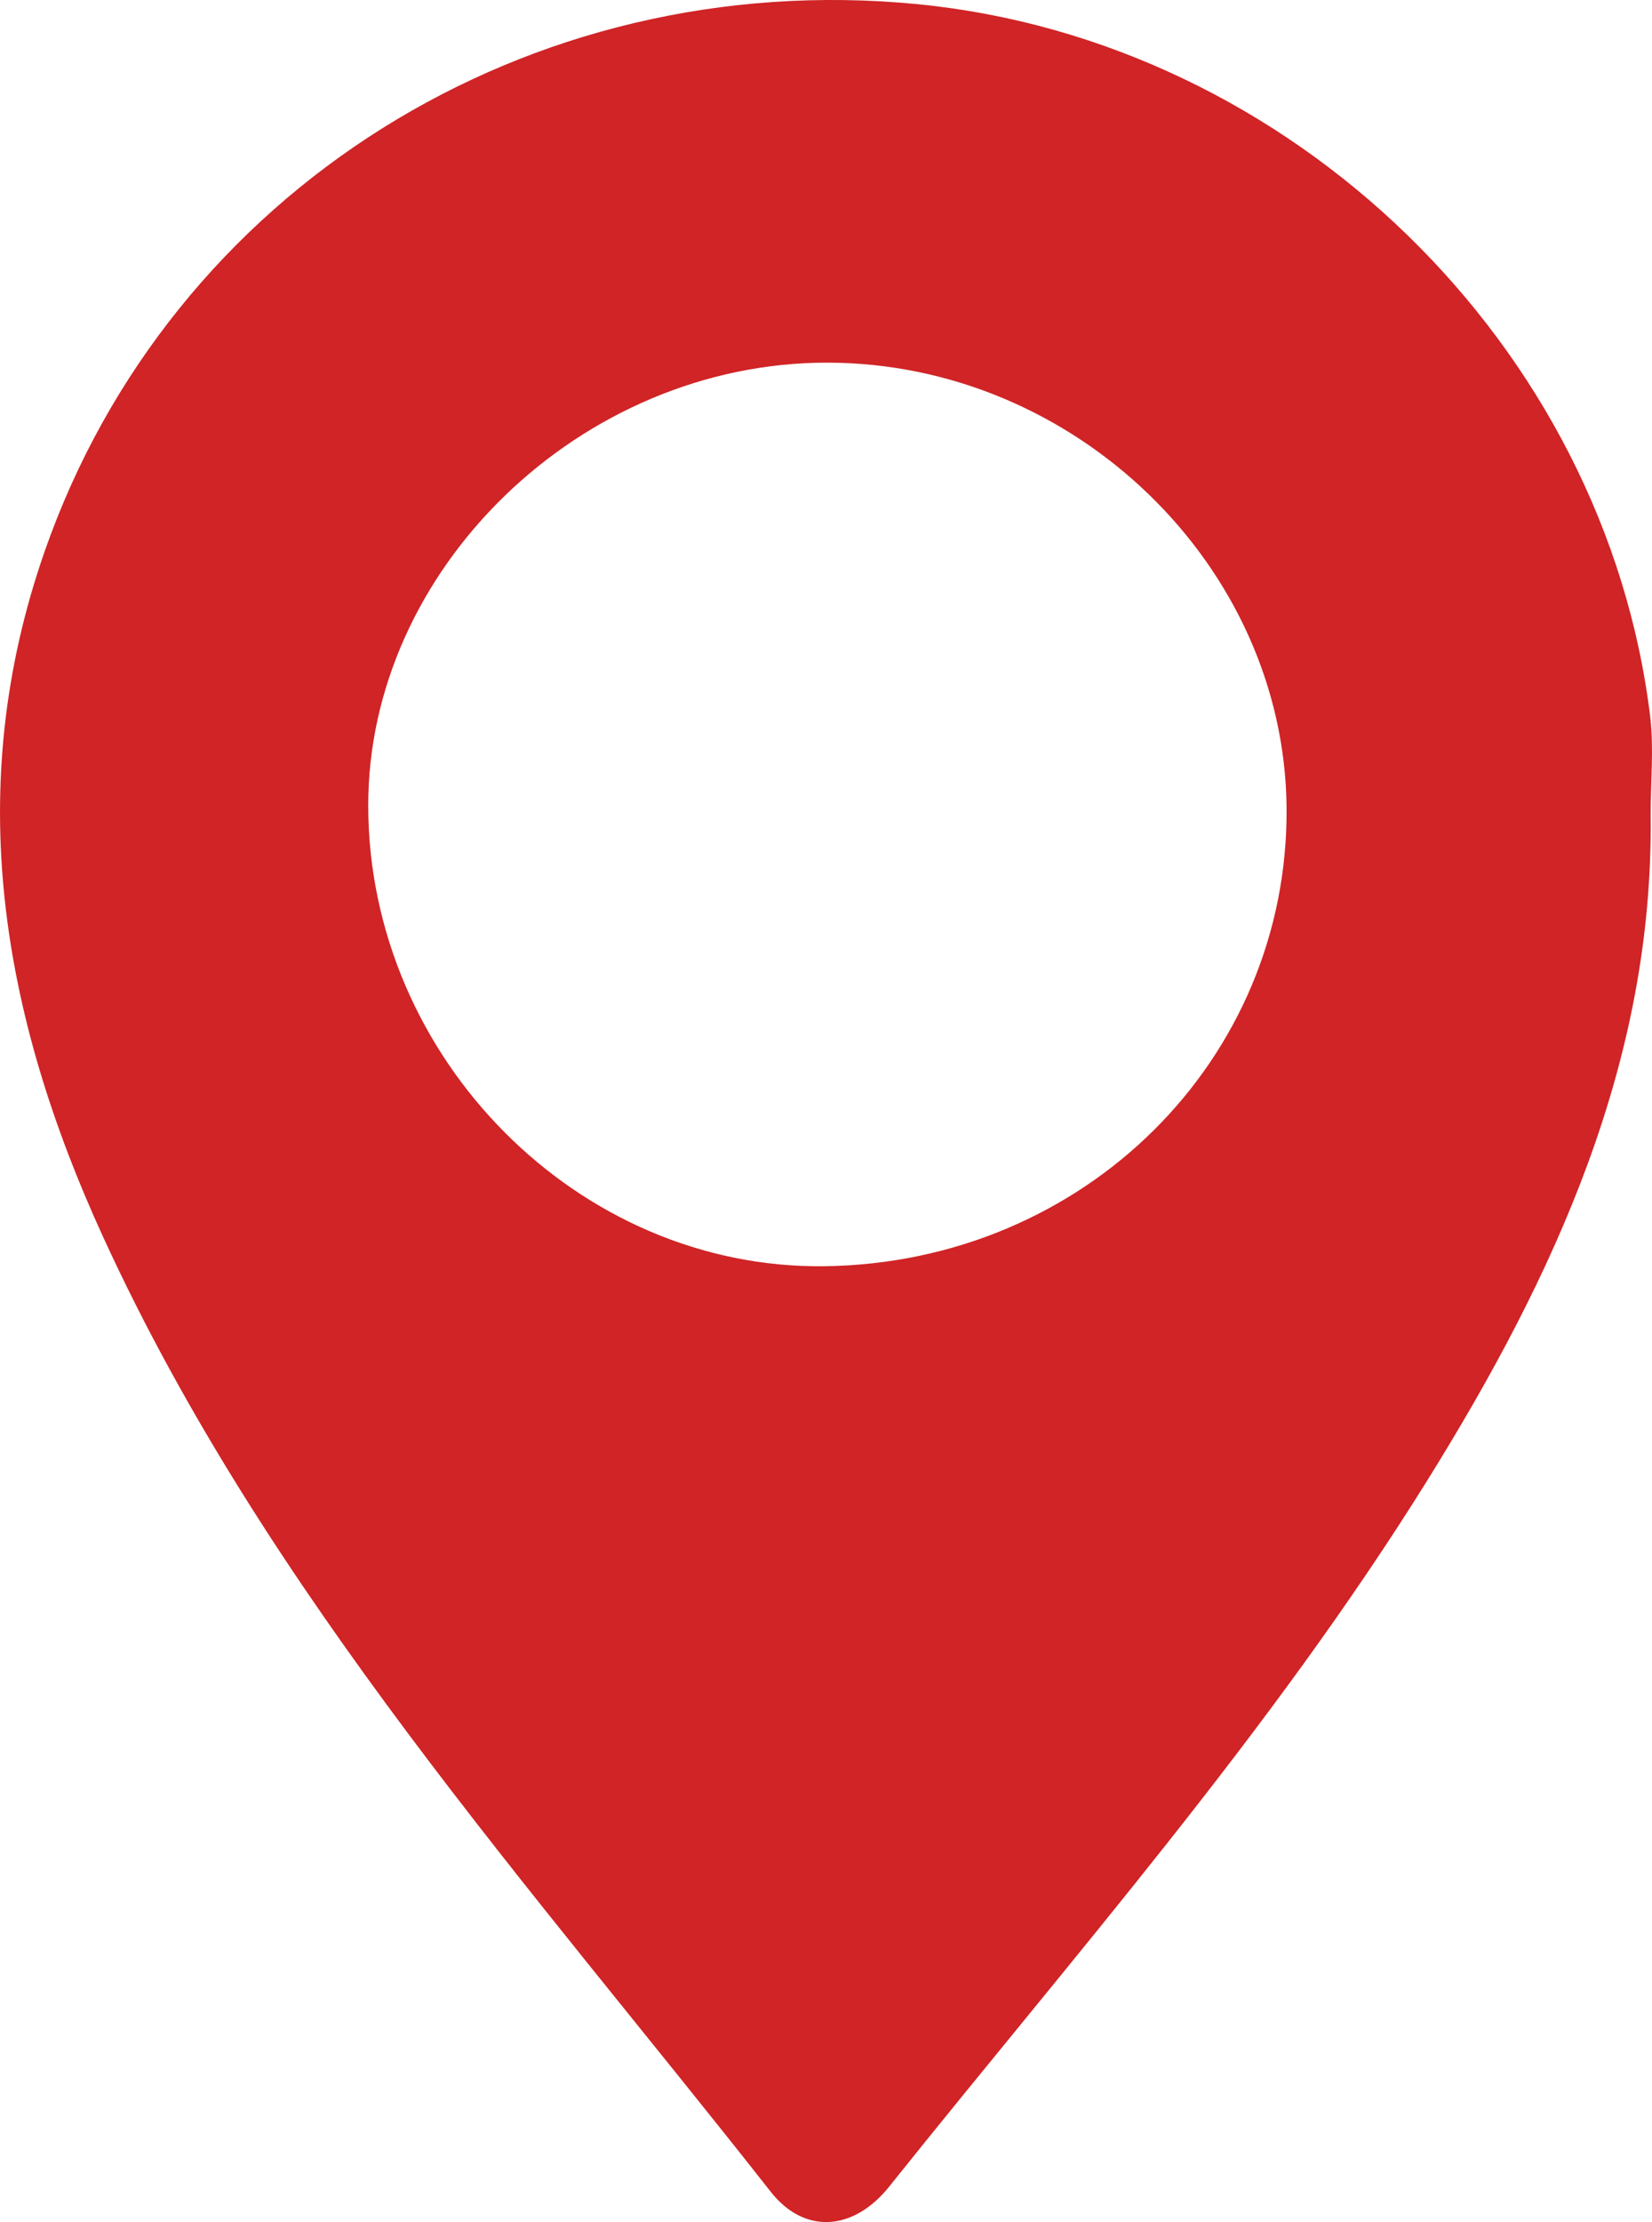 <svg width="29" height="39" viewBox="0 0 29 39" fill="none" xmlns="http://www.w3.org/2000/svg">
<path d="M28.976 14.299C29.033 18.632 27.286 22.4 25.054 25.986C22.303 30.405 18.855 34.317 15.611 38.376C14.982 39.163 14.119 39.219 13.53 38.469C9.309 33.097 4.69 27.99 1.812 21.714C0.03 17.829 -0.67 13.842 0.784 9.677C2.992 3.35 9.274 -0.594 16.105 0.073C22.677 0.716 28.187 6.069 28.971 12.599C29.033 13.159 28.976 13.733 28.976 14.299ZM6.464 14.162C6.48 18.581 10.156 22.28 14.474 22.224C19.034 22.165 22.626 18.6 22.585 14.17C22.544 9.93 18.869 6.371 14.526 6.365C10.199 6.36 6.448 9.989 6.464 14.162Z" fill="#D02426"/>
</svg>
